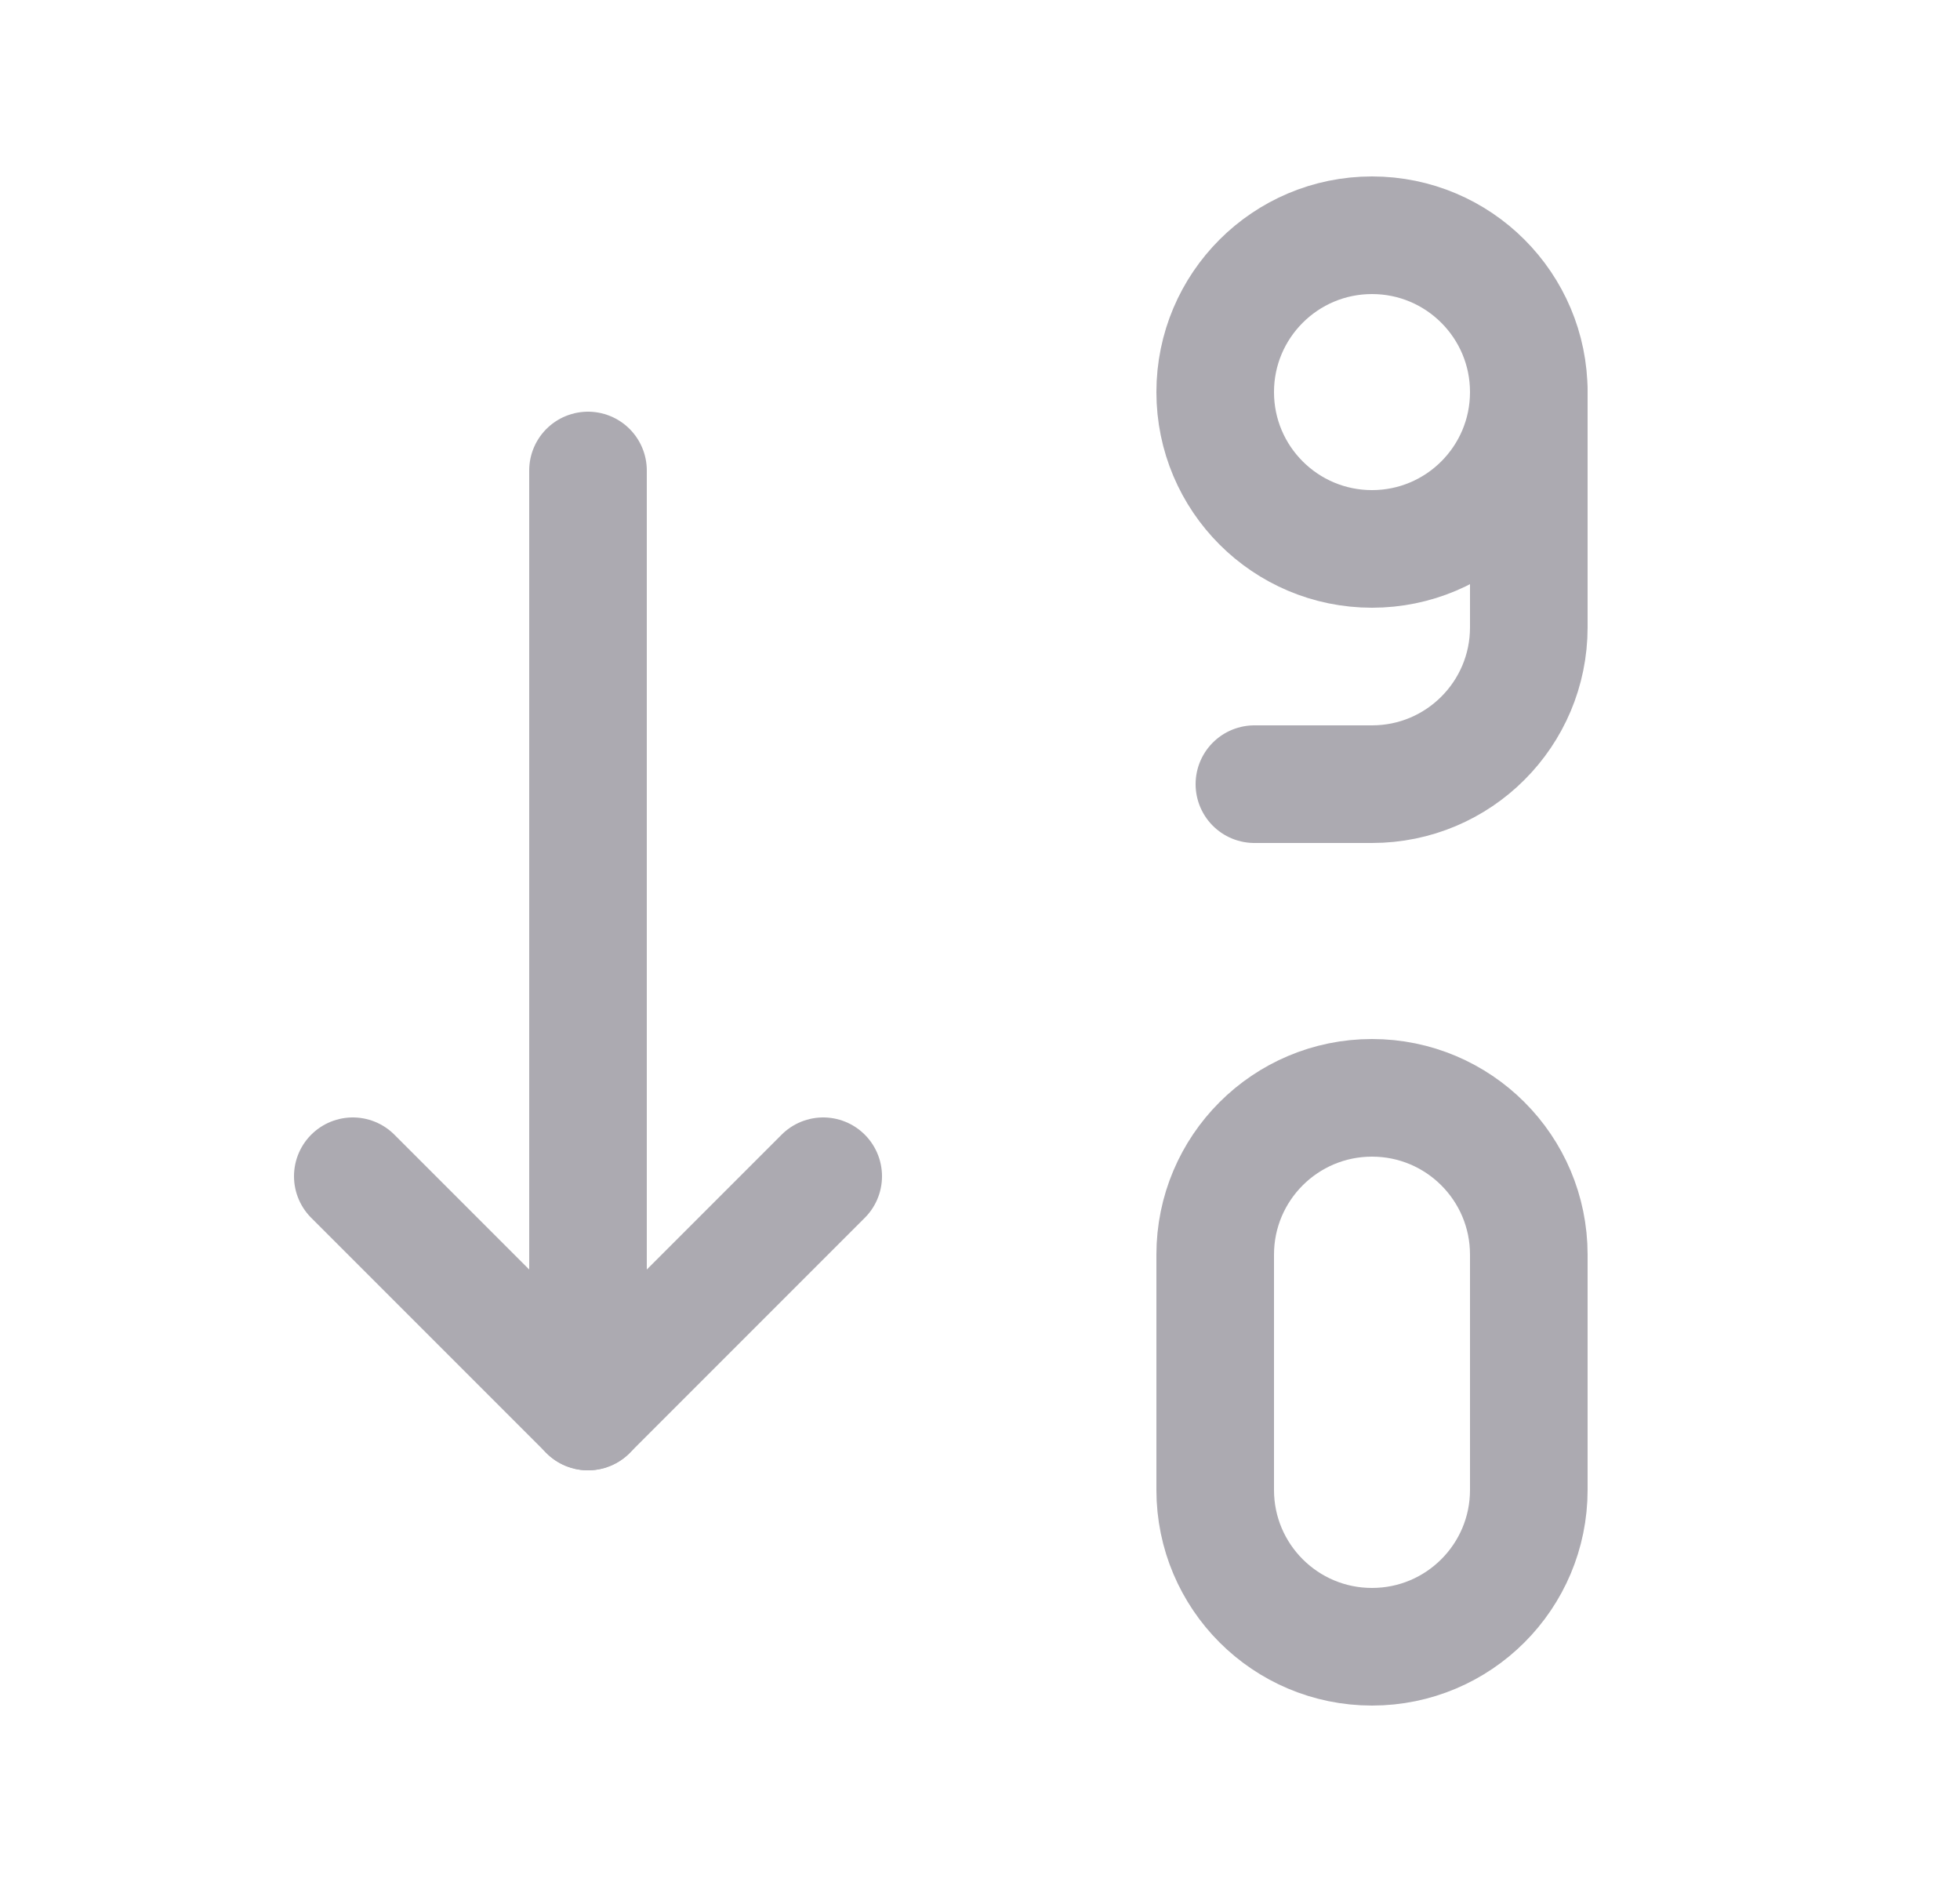 <svg width="25" height="24" viewBox="0 0 25 24" fill="none" xmlns="http://www.w3.org/2000/svg">
<path d="M4.5 15L7.5 18L10.5 15" stroke="#ACAAB1" stroke-width="1.5" stroke-linecap="round" stroke-linejoin="round"/>
<path d="M7.5 6V18" stroke="#ACAAB1" stroke-width="1.5" stroke-linecap="round" stroke-linejoin="round"/>
<path fill-rule="evenodd" clip-rule="evenodd" d="M17.5 14C18.605 14 19.5 14.895 19.5 16V19C19.5 20.105 18.605 21 17.5 21C16.395 21 15.5 20.105 15.5 19V16C15.5 14.895 16.395 14 17.5 14Z" stroke="#ACAAB1" stroke-width="1.5" stroke-linecap="round" stroke-linejoin="round"/>
<circle cx="17.5" cy="5" r="2" stroke="#ACAAB1" stroke-width="1.5" stroke-linecap="round" stroke-linejoin="round"/>
<path d="M19.5 5V8C19.5 9.105 18.605 10 17.5 10H16" stroke="#ACAAB1" stroke-width="1.5" stroke-linecap="round" stroke-linejoin="round"/>
</svg>
